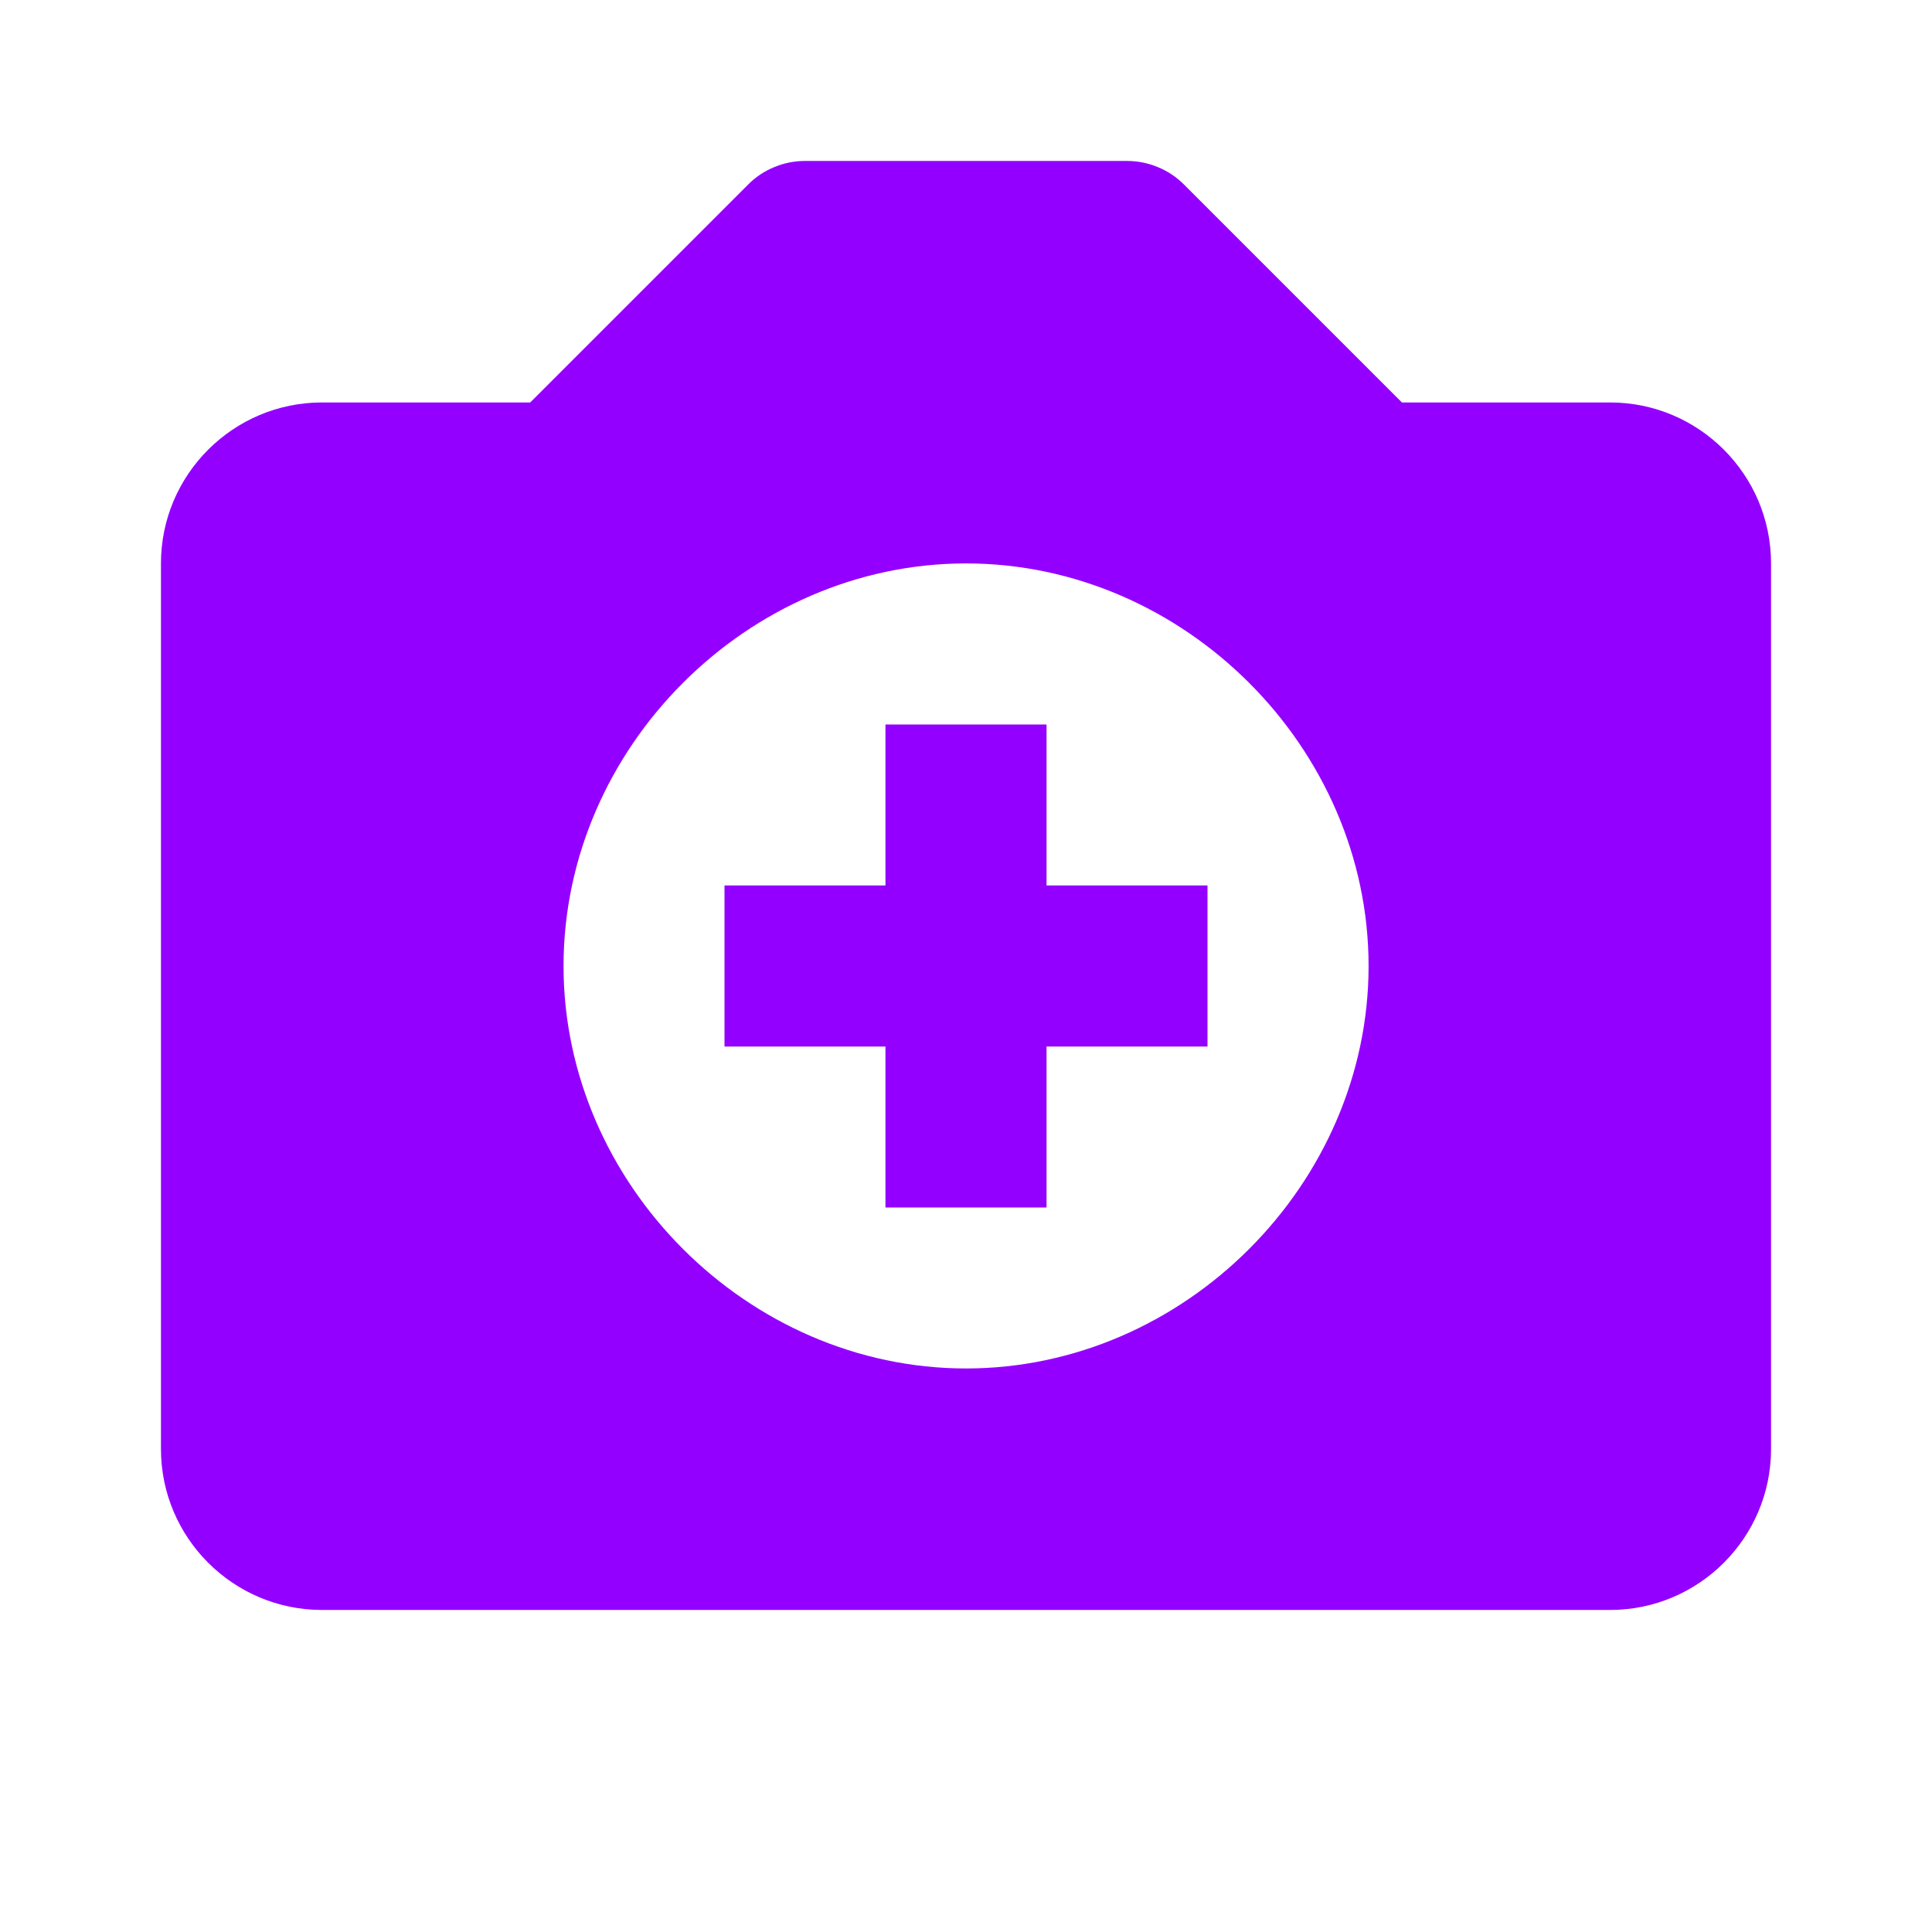 <svg width="16" height="16" viewBox="0 0 16 16" fill="none" xmlns="http://www.w3.org/2000/svg">
<path d="M13.334 3.333H11.61L9.805 1.528C9.743 1.466 9.67 1.417 9.589 1.384C9.508 1.35 9.421 1.333 9.334 1.333H6.667C6.579 1.333 6.493 1.35 6.412 1.384C6.331 1.417 6.257 1.466 6.196 1.528L4.391 3.333H2.667C1.931 3.333 1.333 3.931 1.333 4.666V12C1.333 12.735 1.931 13.333 2.667 13.333H13.334C14.069 13.333 14.667 12.735 14.667 12V4.666C14.667 3.931 14.069 3.333 13.334 3.333ZM8 11.333C6.194 11.333 4.667 9.806 4.667 8C4.667 6.192 6.194 4.666 8 4.666C9.807 4.666 11.334 6.192 11.334 8C11.334 9.806 9.807 11.333 8 11.333Z" fill="#9400FF"/>
<path d="M8.667 6H7.333V7.333H6V8.667H7.333V10H8.667V8.667H10V7.333H8.667V6Z" fill="#9400FF"/>
</svg>

